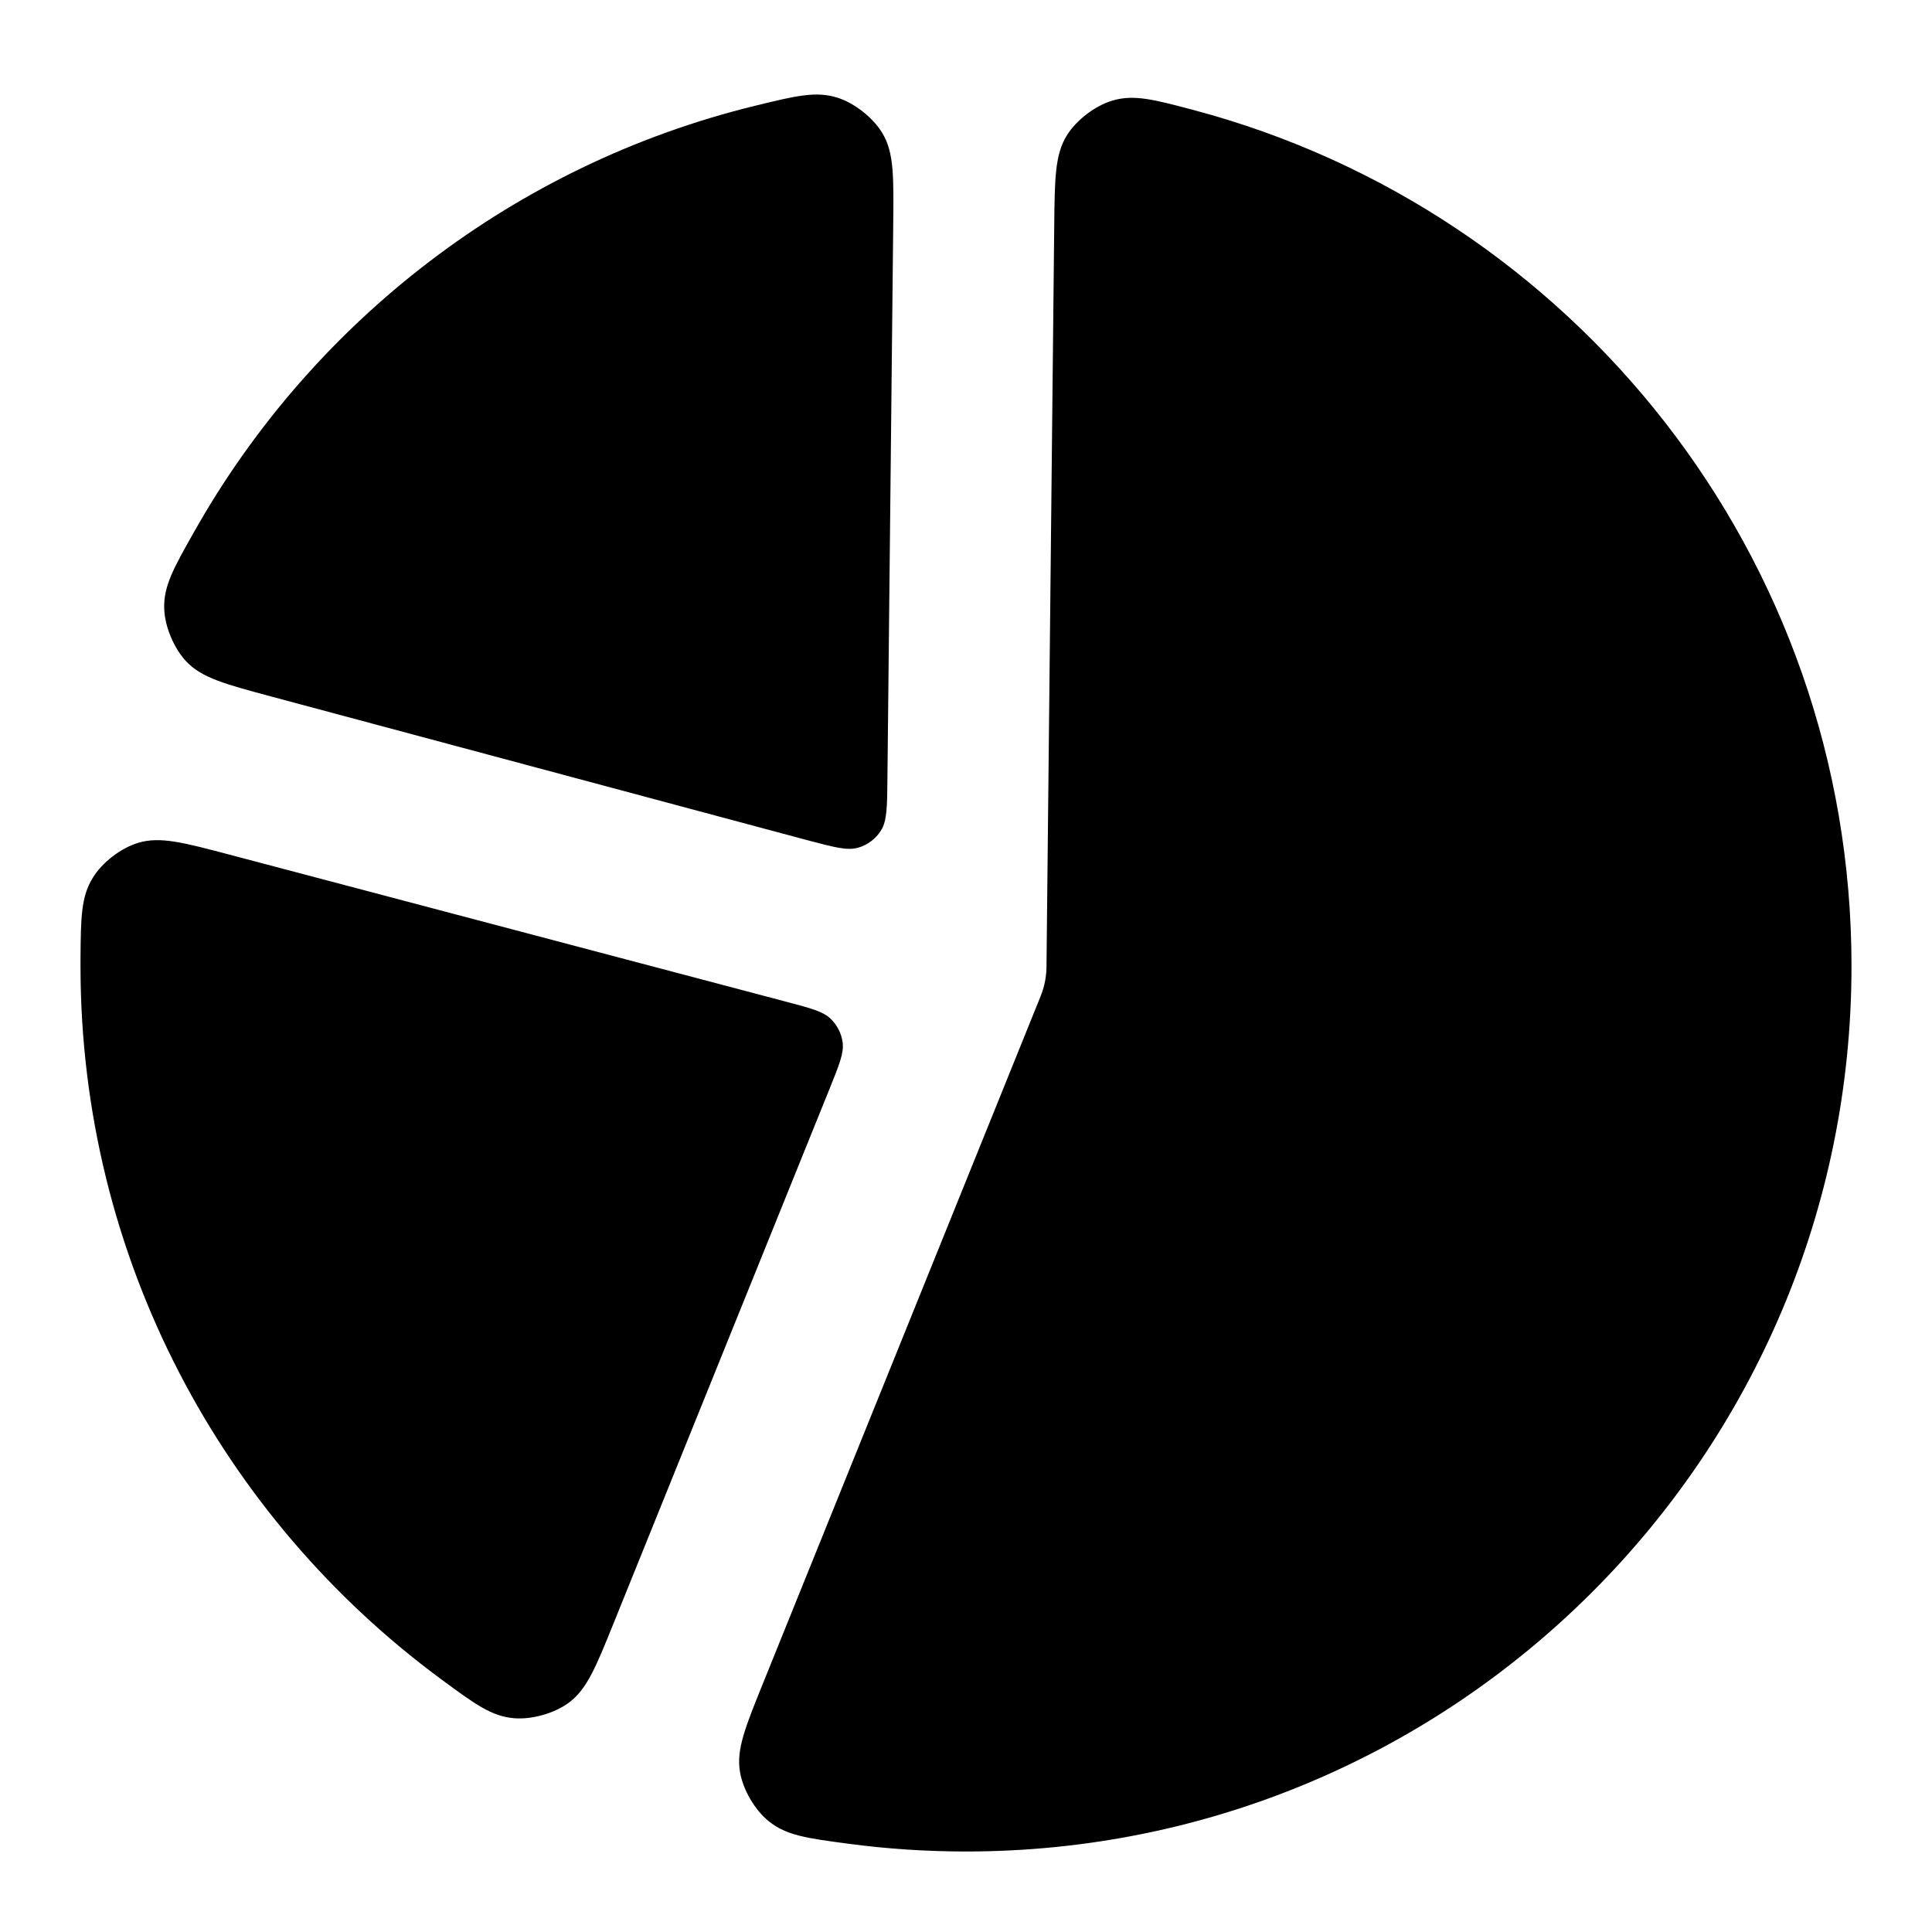<svg viewBox="0 0 24 24" fill="none" xmlns="http://www.w3.org/2000/svg">
<path d="M7.625 20.158C7.403 20.708 7.292 20.983 7.068 21.15C6.888 21.284 6.605 21.364 6.382 21.344C6.102 21.319 5.895 21.166 5.48 20.86C2.763 18.857 1 15.634 1 12C1 11.972 1 11.943 1 11.915C1.004 11.398 1.006 11.14 1.154 10.902C1.271 10.711 1.505 10.532 1.72 10.469C1.989 10.389 2.275 10.465 2.848 10.616L9.771 12.445C10.074 12.525 10.225 12.565 10.319 12.656C10.401 12.735 10.454 12.84 10.468 12.953C10.484 13.082 10.425 13.228 10.308 13.518L7.625 20.158Z" fill="currentColor"/>
<path d="M13.096 2.806C13.102 2.214 13.105 1.918 13.254 1.68C13.371 1.491 13.606 1.312 13.82 1.249C14.089 1.17 14.338 1.237 14.835 1.369C19.537 2.62 23 6.905 23 12C23 18.075 18.075 23 12 23C11.503 23 11.014 22.967 10.535 22.903C10.024 22.835 9.769 22.801 9.551 22.625C9.376 22.485 9.228 22.23 9.192 22.009C9.146 21.732 9.257 21.458 9.479 20.909L12.927 12.375C12.976 12.253 13.001 12.124 13 11.996L13.096 2.806Z" fill="currentColor"/>
<path d="M9.387 1.312C9.888 1.19 10.138 1.129 10.405 1.214C10.618 1.282 10.849 1.465 10.963 1.657C11.106 1.898 11.102 2.194 11.096 2.786L11.024 9.669C11.021 10.02 11.019 10.196 10.945 10.315C10.88 10.419 10.779 10.496 10.661 10.53C10.526 10.57 10.357 10.524 10.017 10.434L3.368 8.652C2.796 8.498 2.51 8.422 2.316 8.219C2.162 8.057 2.047 7.786 2.04 7.562C2.03 7.282 2.157 7.057 2.41 6.609C3.883 3.993 6.396 2.041 9.387 1.312Z" fill="currentColor"/>
</svg>
